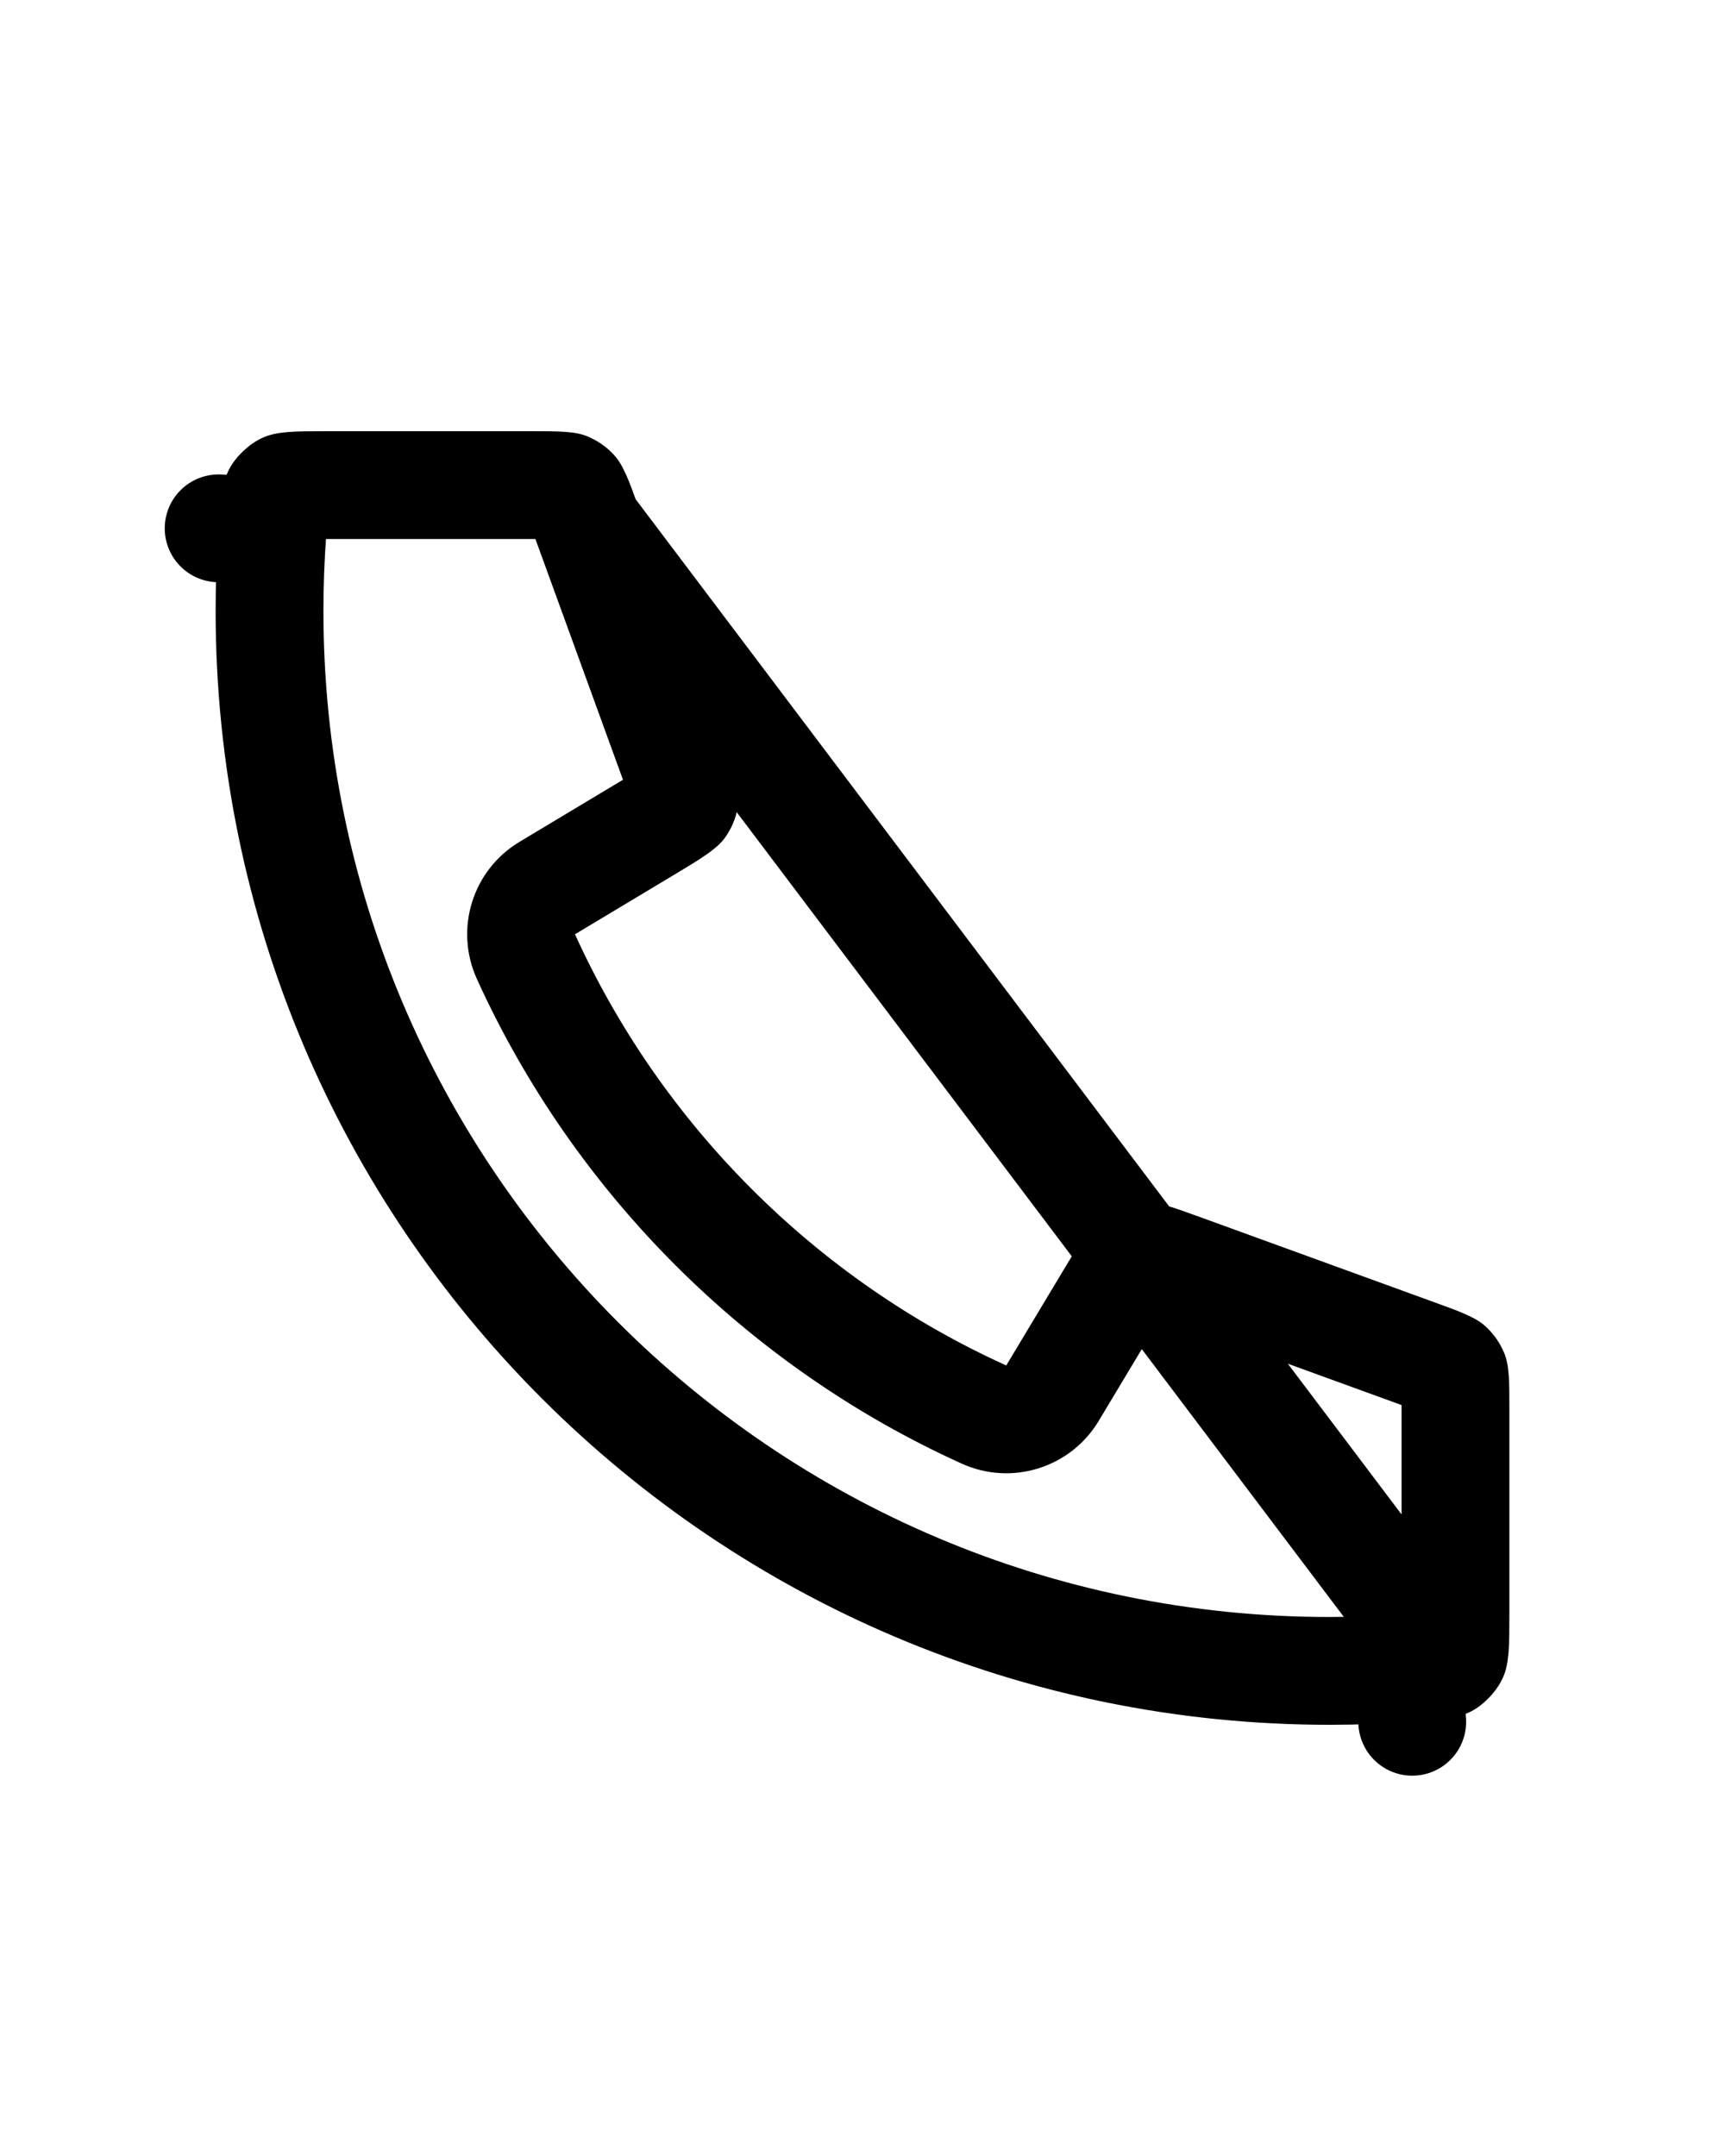 <svg width="32" height="40" viewBox="0 0 32 40" fill="none" xmlns="http://www.w3.org/2000/svg">
<path d="M26.833 30.862L26.833 30.862C26.829 30.864 26.825 30.866 26.814 30.87C26.8 30.874 26.773 30.882 26.719 30.891C26.597 30.911 26.432 30.924 26.125 30.947L26.198 31.944L26.125 30.947C25.643 30.982 25.157 31 24.667 31C13.805 31 5 22.195 5 11.333C5 10.843 5.018 10.357 5.053 9.875L4.056 9.802L5.053 9.875C5.076 9.568 5.089 9.403 5.109 9.281C5.118 9.227 5.126 9.2 5.13 9.186C5.134 9.175 5.136 9.171 5.138 9.167L5.138 9.167C5.164 9.123 5.236 9.055 5.282 9.033L5.282 9.033L5.282 9.033L5.283 9.033C5.285 9.032 5.289 9.031 5.297 9.029C5.315 9.025 5.349 9.018 5.413 9.013C5.555 9.001 5.746 9 6.083 9H9.839C10.121 9 10.284 9.001 10.406 9.009C10.481 9.014 10.512 9.02 10.52 9.023C10.57 9.042 10.615 9.073 10.65 9.114C10.655 9.121 10.672 9.148 10.702 9.216C10.752 9.328 10.808 9.481 10.904 9.746L26.833 30.862ZM26.833 30.862C26.877 30.836 26.945 30.764 26.967 30.718L26.967 30.718L26.967 30.718L26.967 30.717C26.968 30.715 26.969 30.711 26.971 30.703C26.975 30.685 26.982 30.651 26.987 30.587C26.999 30.445 27 30.254 27 29.917V26.161C27 25.878 27 25.716 26.991 25.594C26.986 25.519 26.98 25.488 26.977 25.48C26.958 25.43 26.927 25.385 26.886 25.35C26.879 25.345 26.852 25.328 26.784 25.298C26.672 25.248 26.519 25.192 26.254 25.096C26.254 25.096 26.254 25.096 26.254 25.096L21.978 23.541C21.67 23.429 21.49 23.364 21.352 23.325C21.267 23.302 21.23 23.297 21.22 23.296C21.16 23.301 21.103 23.321 21.053 23.356C21.046 23.363 21.02 23.389 20.97 23.461C20.887 23.578 20.788 23.742 20.619 24.023L20.619 24.023L19.524 25.848C19.263 26.283 18.717 26.454 18.254 26.244C14.499 24.544 11.458 21.498 9.756 17.747C9.546 17.284 9.716 16.737 10.152 16.476L11.977 15.381L11.977 15.381C12.258 15.212 12.422 15.113 12.539 15.03C12.611 14.98 12.637 14.954 12.644 14.947C12.679 14.897 12.699 14.839 12.704 14.78C12.703 14.77 12.698 14.733 12.675 14.648C12.636 14.51 12.571 14.33 12.459 14.022C12.459 14.022 12.459 14.022 12.459 14.022L10.904 9.746L26.833 30.862ZM26.977 25.477C26.977 25.478 26.977 25.478 26.977 25.48L26.977 25.477ZM26.888 25.351C26.888 25.351 26.888 25.351 26.887 25.35C26.888 25.351 26.888 25.351 26.888 25.351ZM12.704 14.783C12.704 14.783 12.704 14.782 12.704 14.781C12.704 14.782 12.704 14.783 12.704 14.783ZM21.217 23.296C21.217 23.296 21.218 23.296 21.219 23.296C21.218 23.296 21.217 23.296 21.217 23.296ZM21.056 23.354C21.056 23.354 21.055 23.354 21.054 23.355C21.055 23.354 21.056 23.354 21.056 23.354ZM12.643 14.949L12.643 14.948L12.643 14.949ZM12.646 14.944C12.646 14.944 12.646 14.945 12.645 14.946C12.646 14.945 12.646 14.944 12.646 14.944ZM10.649 9.112C10.649 9.112 10.649 9.112 10.65 9.113C10.649 9.112 10.649 9.112 10.649 9.112ZM10.523 9.023C10.523 9.023 10.522 9.023 10.52 9.023L10.523 9.023Z" stroke="black" stroke-width="2" stroke-linecap="round" stroke-linejoin="round"/>
</svg>
